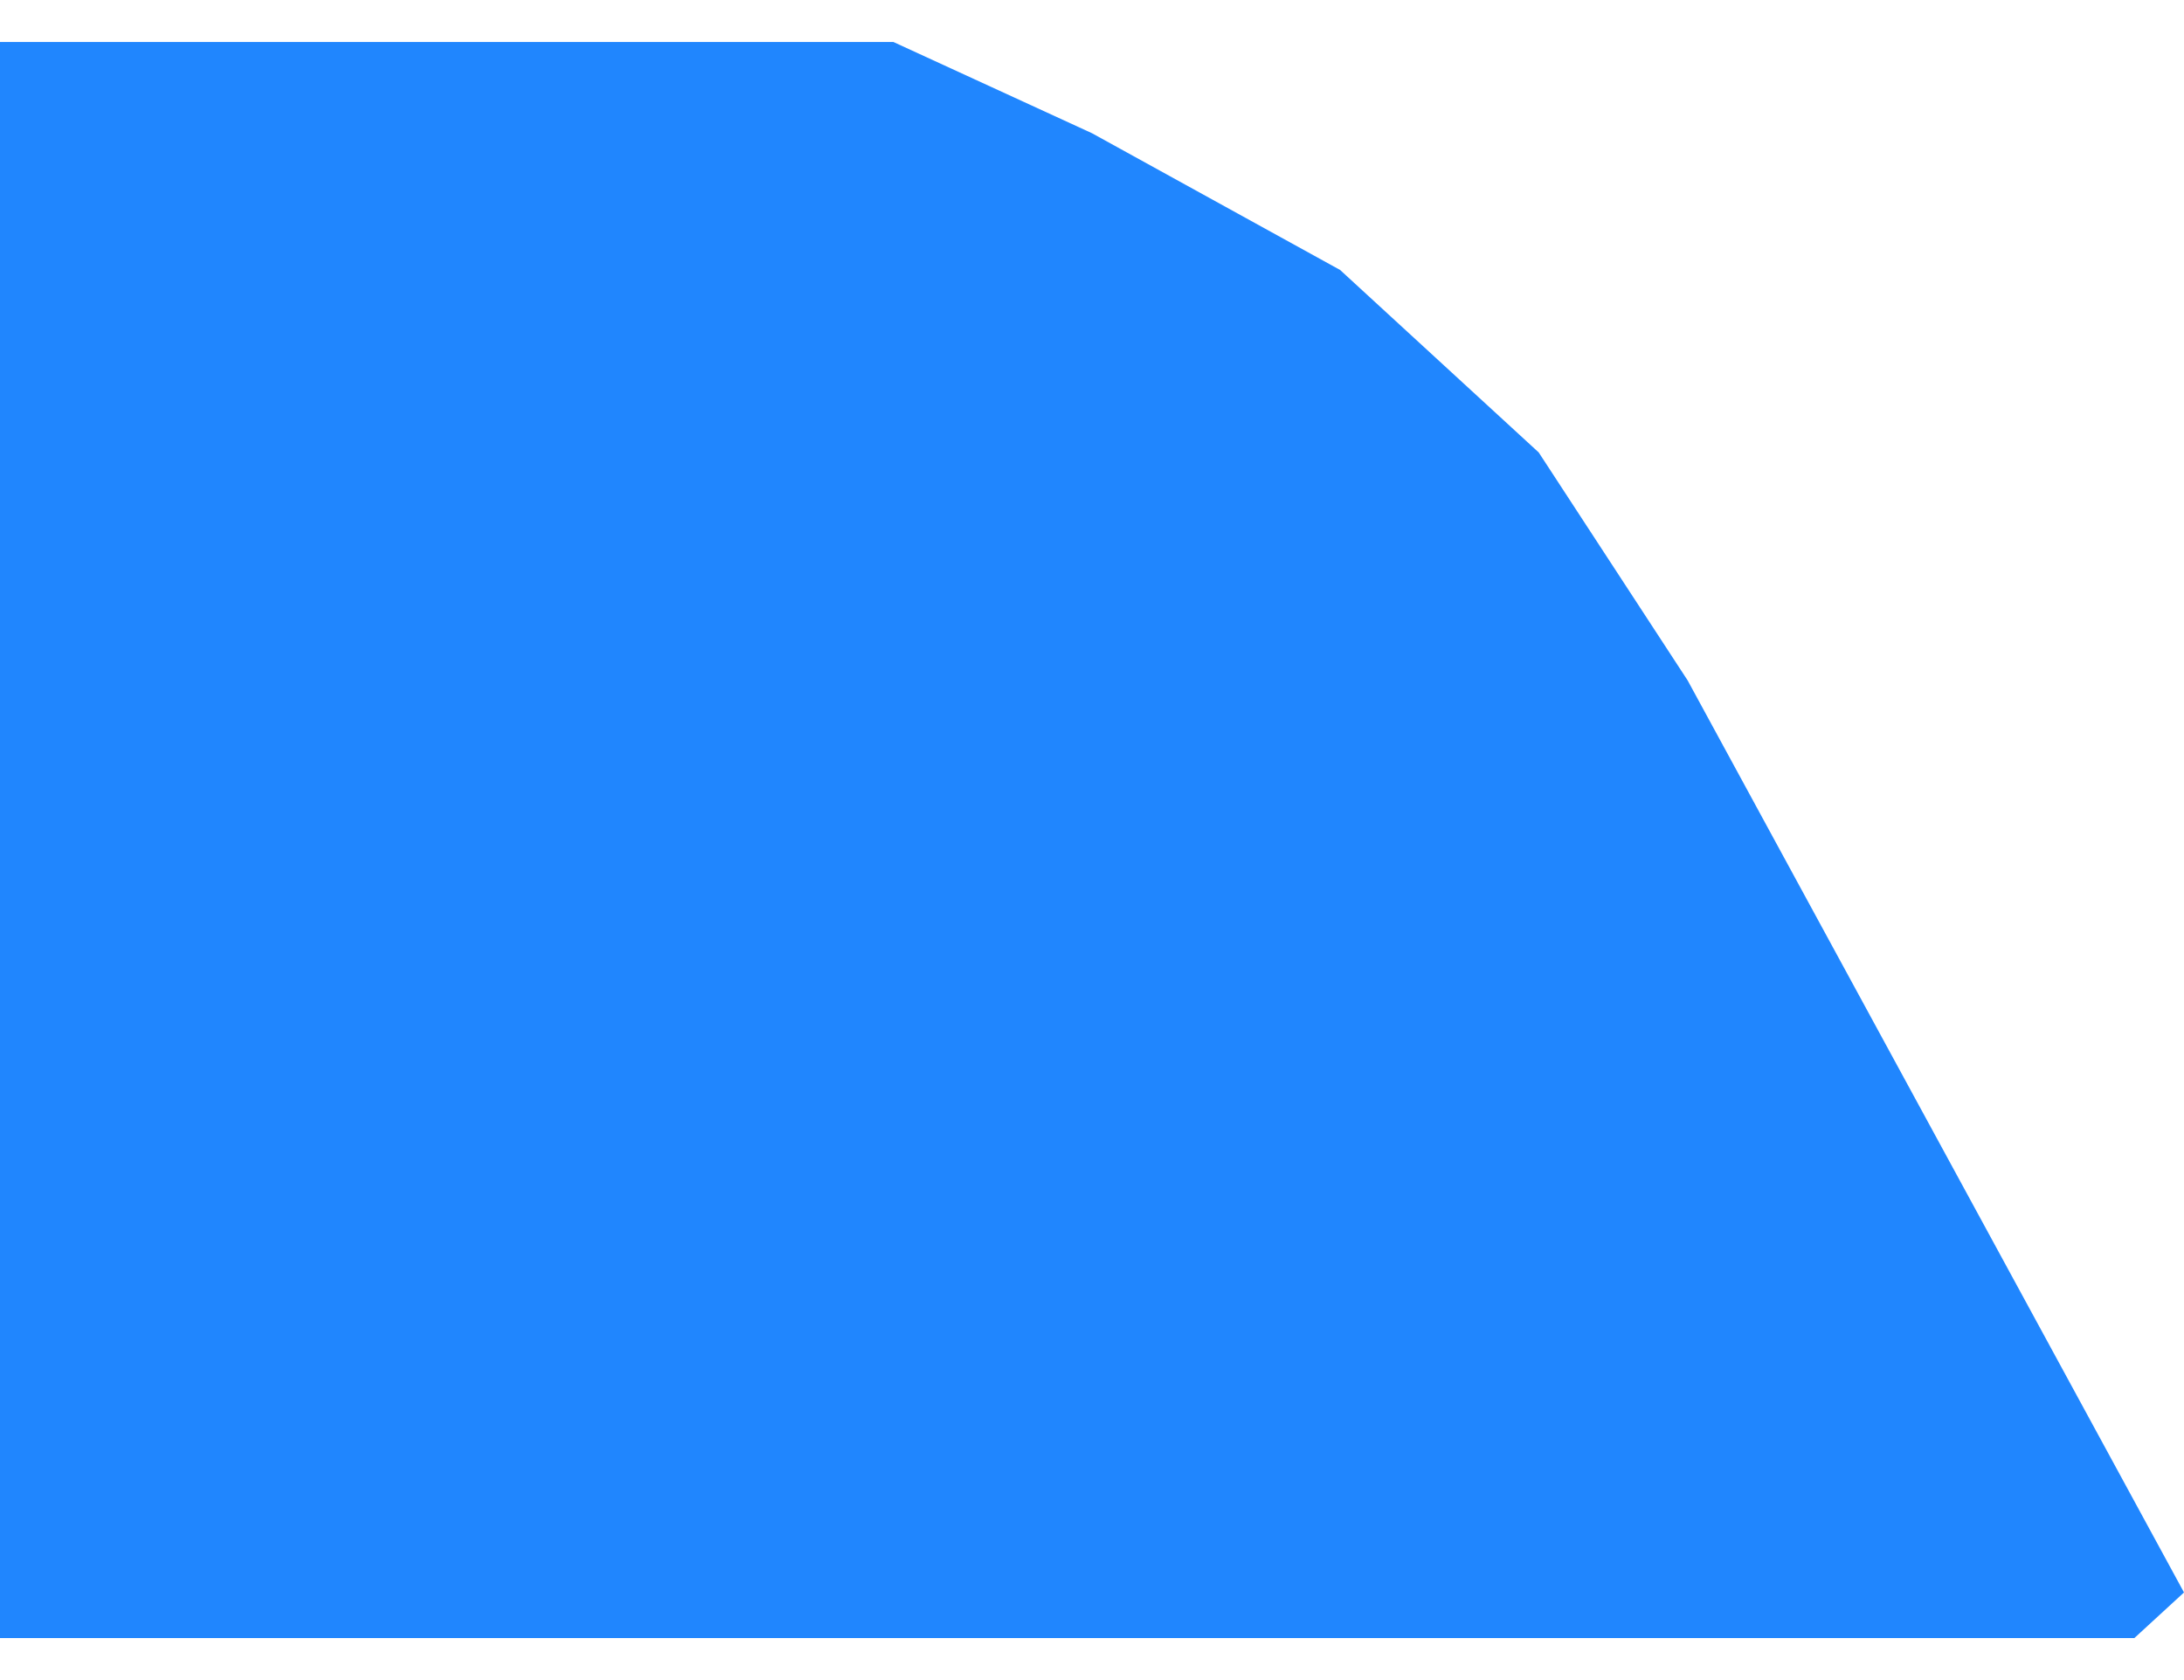 <?xml version="1.0" encoding="UTF-8" standalone="no"?><svg width='26' height='20' viewBox='0 0 26 20' fill='none' xmlns='http://www.w3.org/2000/svg'>
<path d='M0 19.5V0.5H10.636L13 1.586L15.954 3.214L18.318 5.386L20.091 8.1L26 18.957L25.409 19.5H0Z' fill='#2086FE'/>
</svg>
